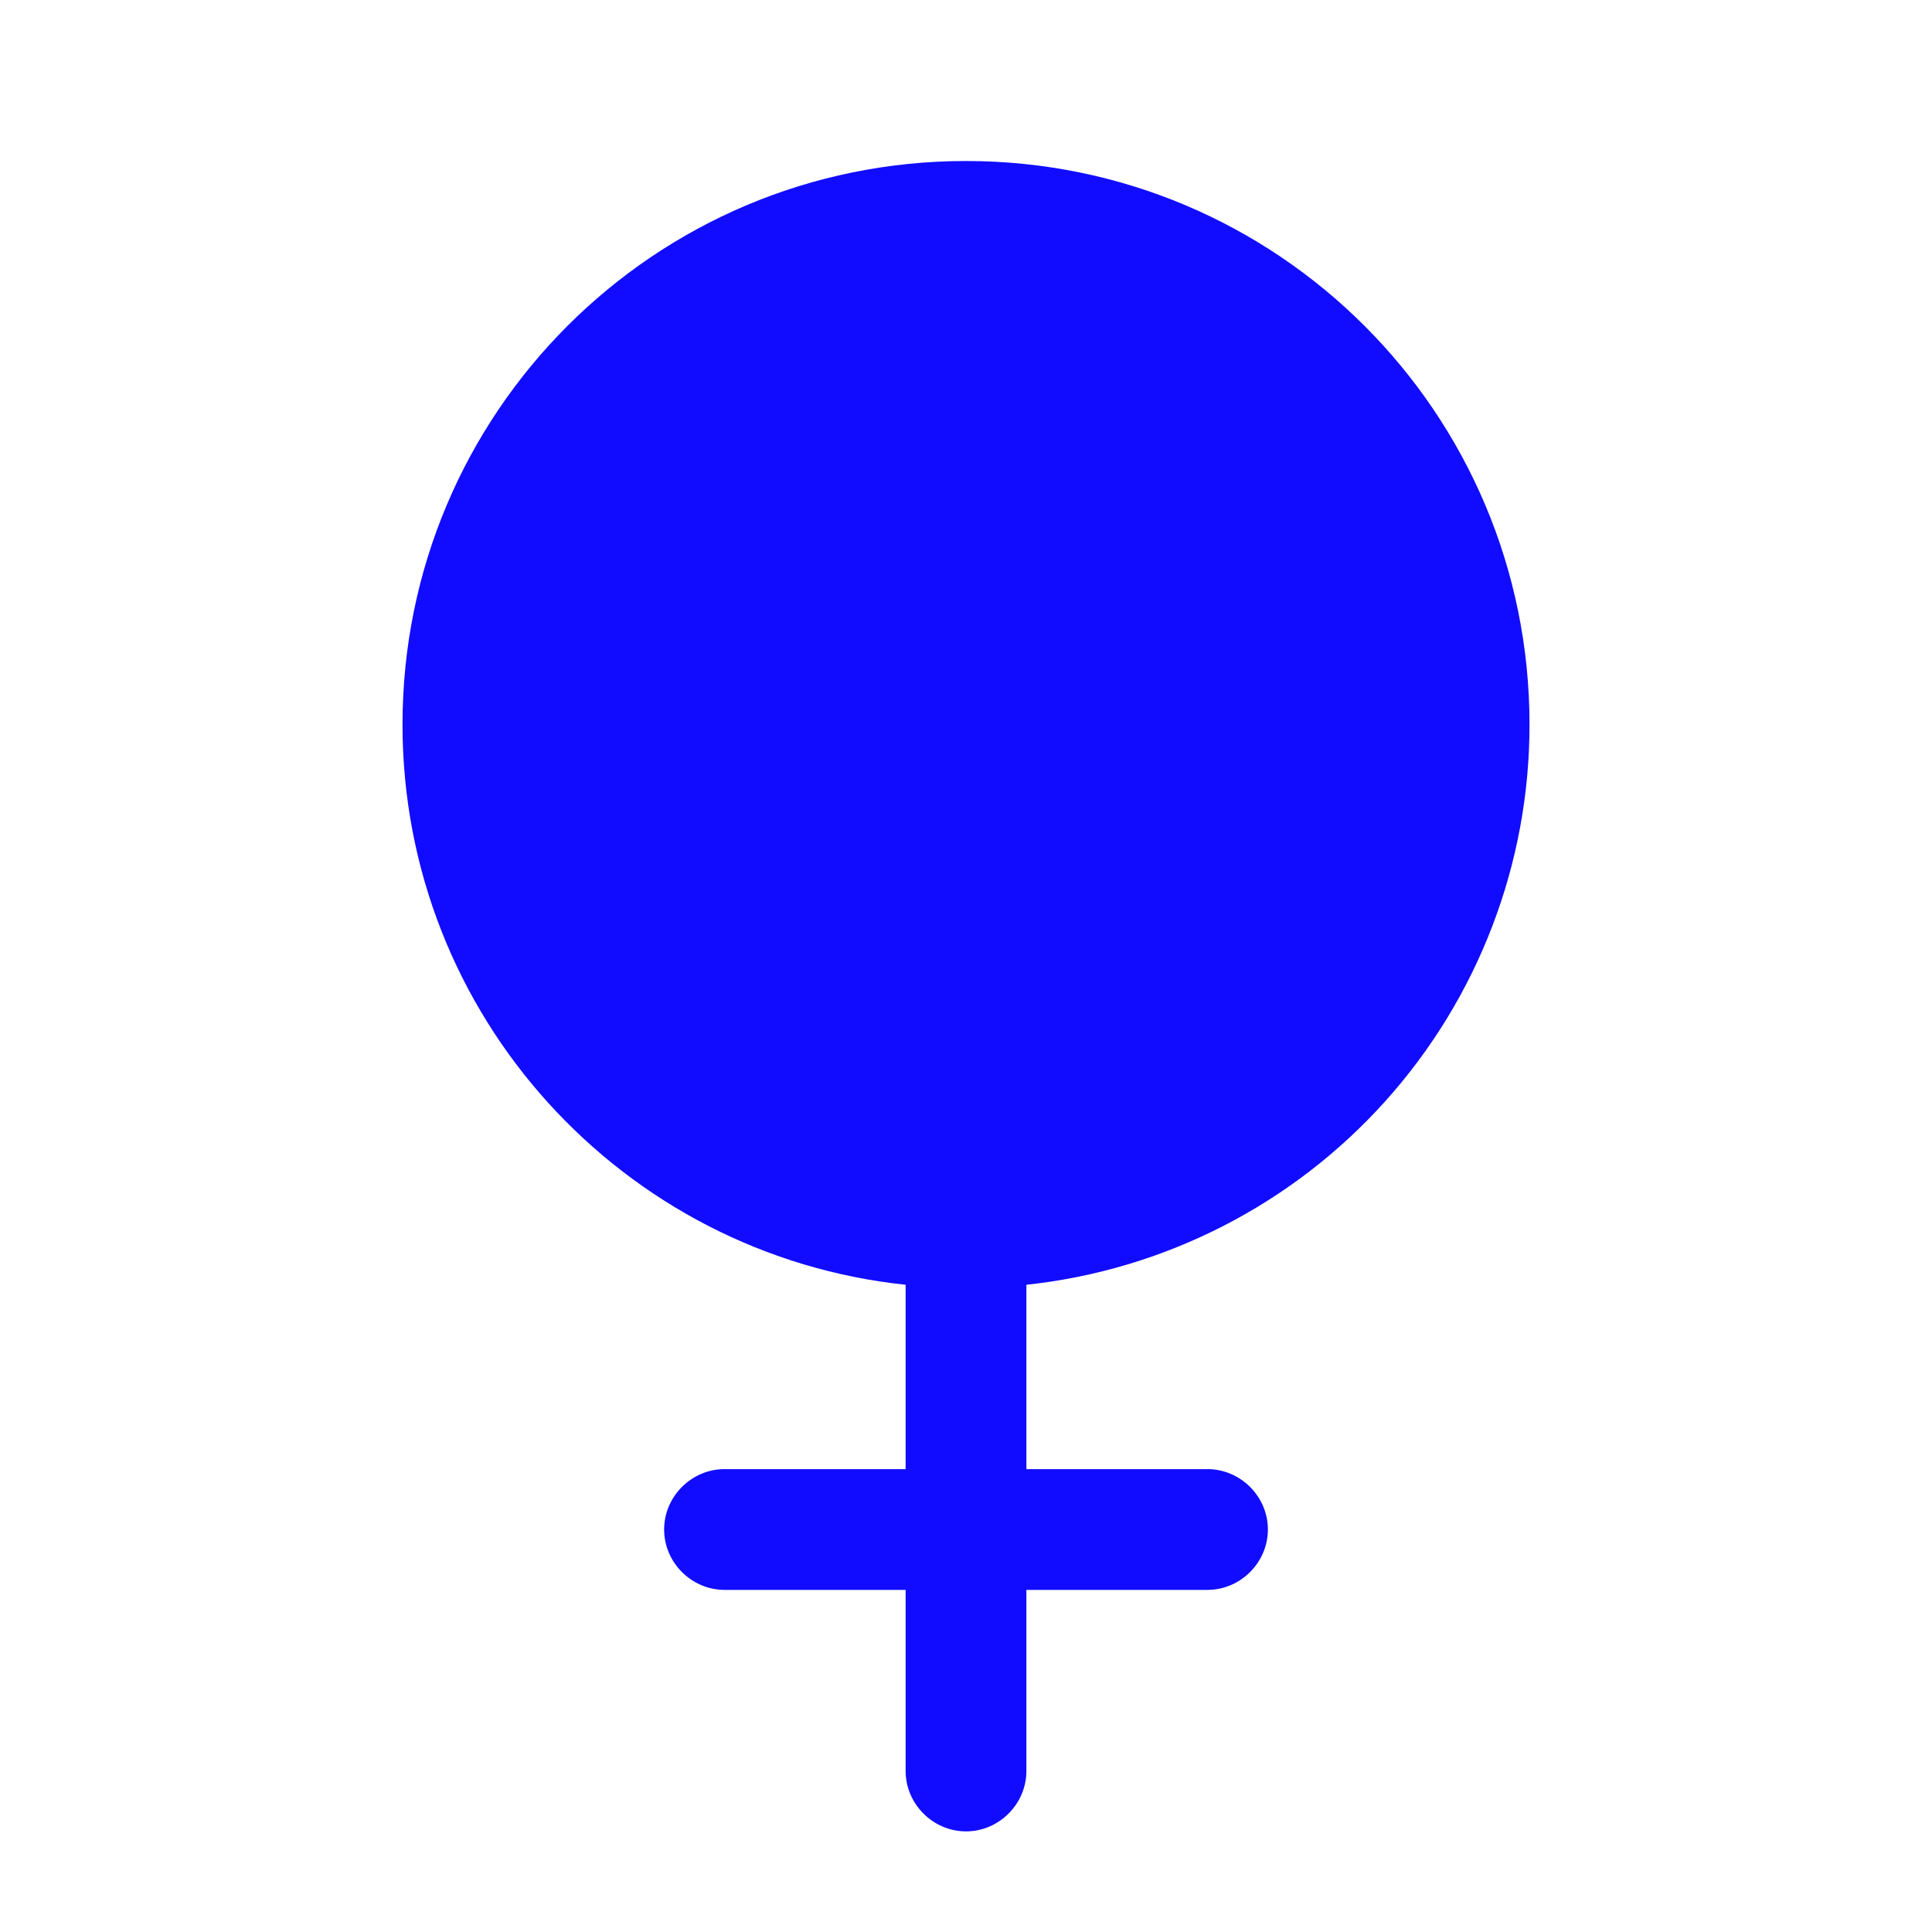 <svg width="101" height="101" viewBox="0 0 101 101" fill="none" xmlns="http://www.w3.org/2000/svg">
<path d="M79.959 37.875C79.959 21.589 66.787 8.417 50.5 8.417C34.214 8.417 21.042 21.589 21.042 37.875C21.042 53.109 32.573 65.608 47.344 67.165V76.802H37.875C36.15 76.802 34.719 78.233 34.719 79.958C34.719 81.684 36.15 83.115 37.875 83.115H47.344V92.583C47.344 94.309 48.775 95.74 50.5 95.74C52.226 95.74 53.657 94.309 53.657 92.583V83.115H63.125C64.851 83.115 66.282 81.684 66.282 79.958C66.282 78.233 64.851 76.802 63.125 76.802H53.657V67.165C60.883 66.391 67.568 62.971 72.424 57.563C77.28 52.156 79.964 45.143 79.959 37.875Z" fill="#110CFF"/>
</svg>
